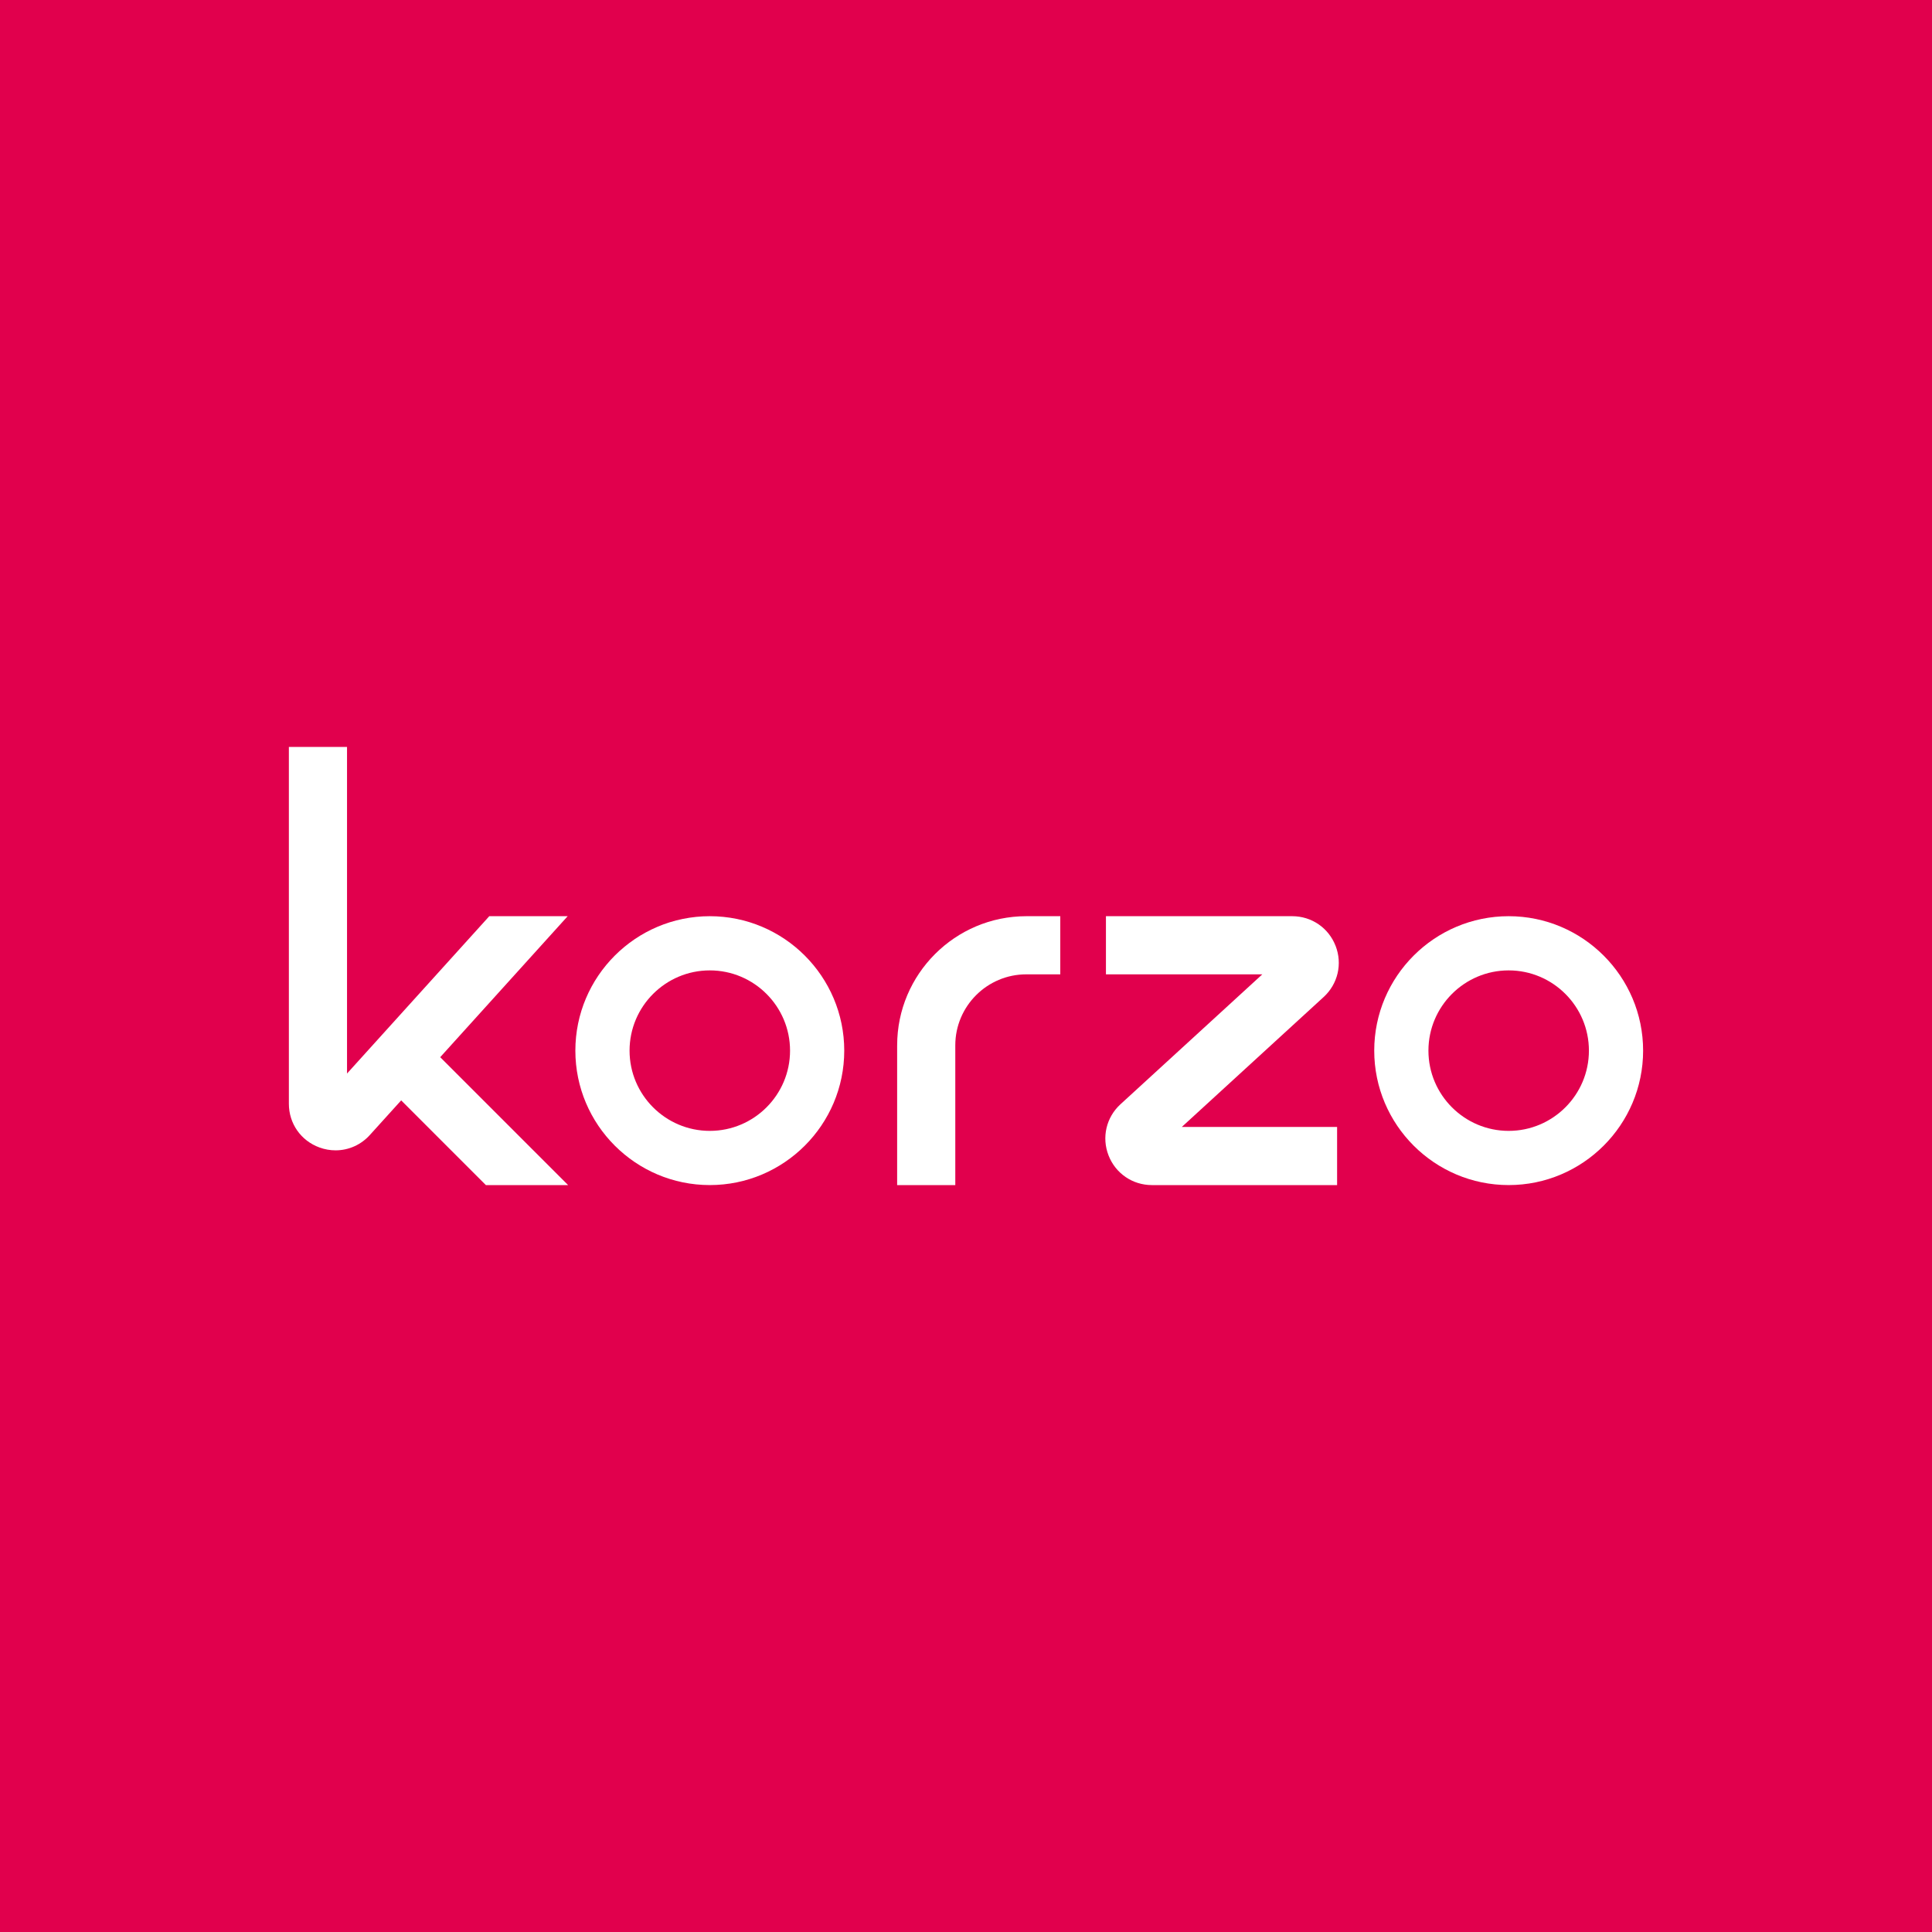 <?xml version="1.0" encoding="UTF-8" standalone="yes"?>
<svg width="1500" height="1500" viewBox="0 0 1500 1500" fill="none" version="1.2" baseProfile="tiny-ps" xmlns="http://www.w3.org/2000/svg">
  <title>bimi-svg-tiny-12-ps</title>
  <path d="M1500 0H0V1500H1500V0Z" fill="#E1004D"/>
  <path d="M696.54 811.59V920.1H741.69V811.59C741.69 781.2 766.41 756.48 796.8 756.48H823.2V711.33H796.8C741.52 711.33 696.55 756.3 696.55 811.58L696.54 811.59Z" fill="white"/>
  <path d="M1036.94 734.36C1031.5 720.37 1018.29 711.33 1003.28 711.33H858.65V756.48H980.05L869.93 857.35C858.86 867.49 855.23 883.08 860.67 897.07C866.11 911.06 879.32 920.1 894.33 920.1H1038.12V874.95H917.56L1027.68 774.08C1038.75 763.94 1042.39 748.35 1036.95 734.36H1036.94Z" fill="white"/>
  <path d="M1171.33 711.33C1113.77 711.33 1066.95 758.16 1066.95 815.71C1066.95 873.26 1113.78 920.09 1171.33 920.09C1228.88 920.09 1275.71 873.26 1275.71 815.71C1275.71 758.16 1228.88 711.33 1171.33 711.33ZM1171.33 878.01C1136.98 878.01 1109.03 850.06 1109.03 815.71C1109.03 781.36 1136.98 753.41 1171.33 753.41C1205.68 753.41 1233.63 781.36 1233.63 815.71C1233.63 850.06 1205.68 878.01 1171.33 878.01Z" fill="white"/>
  <path d="M440.74 711.34H379.87L269.43 833.49V579.91H224.28V856.96C224.28 872.29 233.58 885.61 247.98 890.88C252.12 892.4 256.36 893.12 260.56 893.12C270.78 893.12 280.63 888.74 287.68 880.63L311.47 854.33L377.23 920.11H441.08L341.77 820.8L440.73 711.35L440.74 711.34Z" fill="white"/>
  <path d="M551.09 711.33C493.53 711.33 446.71 758.16 446.71 815.71C446.71 873.26 493.54 920.09 551.09 920.09C608.64 920.09 655.47 873.26 655.47 815.71C655.47 758.16 608.64 711.33 551.09 711.33ZM551.09 878.01C516.74 878.01 488.79 850.06 488.79 815.71C488.79 781.36 516.74 753.41 551.09 753.41C585.44 753.41 613.39 781.36 613.39 815.71C613.39 850.06 585.44 878.01 551.09 878.01Z" fill="white"/>
</svg>